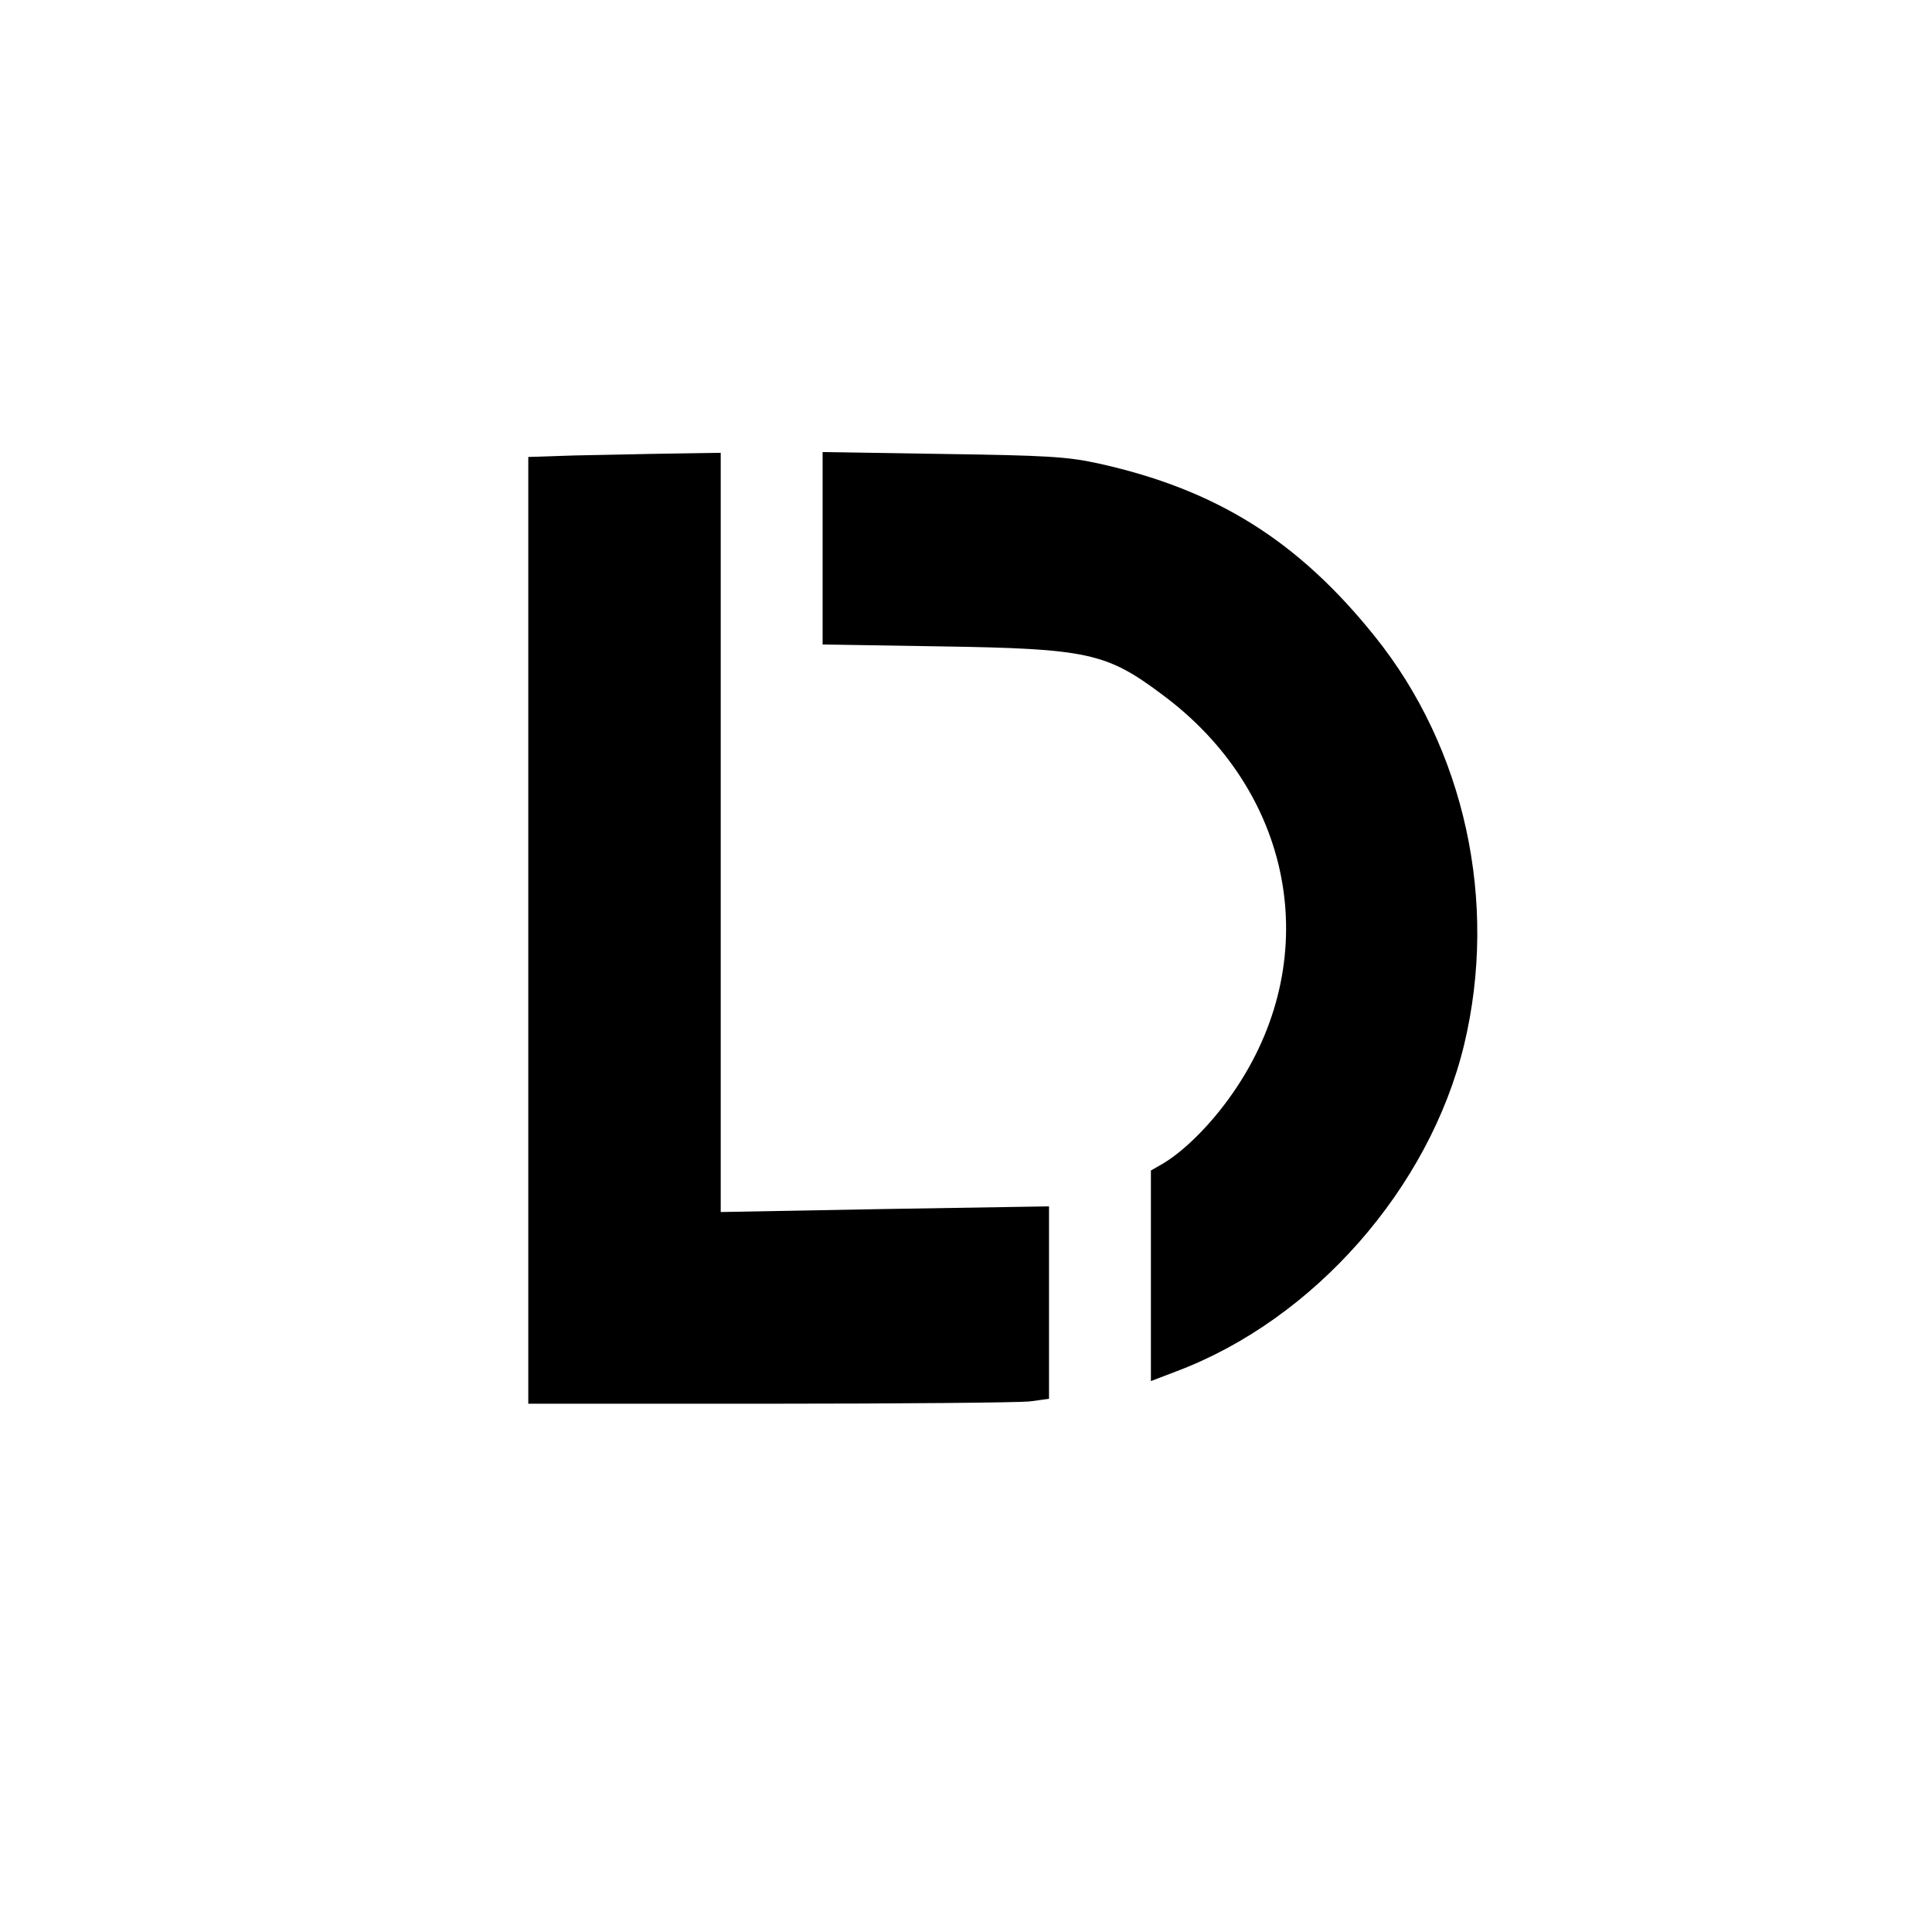 <?xml version="1.0" standalone="no"?>
<!DOCTYPE svg PUBLIC "-//W3C//DTD SVG 20010904//EN"
 "http://www.w3.org/TR/2001/REC-SVG-20010904/DTD/svg10.dtd">
<svg version="1.0" xmlns="http://www.w3.org/2000/svg"
 width="512pt" height="512pt" viewBox="0 0 512 512"
 preserveAspectRatio="xMidYMid meet">
<g transform="translate(0,512) scale(0.1,-0.1)"
fill="#000000" stroke="none">
<path d="M1523 3913 l-123 -4 0 -1254 0 -1255 638 0 c350 0 661 3 690 6 l52 7
0 255 0 255 -435 -7 -435 -8 0 1006 0 1006 -132 -2 c-73 -1 -188 -4 -255 -5z"/>
<path d="M2180 3667 l0 -255 313 -5 c389 -6 439 -17 586 -127 347 -256 430
-690 200 -1039 -57 -87 -133 -166 -196 -204 l-33 -19 0 -279 0 -279 68 26
c364 137 670 485 762 865 91 379 2 786 -237 1083 -203 253 -420 389 -733 458
-82 18 -139 21 -412 25 l-318 5 0 -255z"/>
</g>
</svg>
